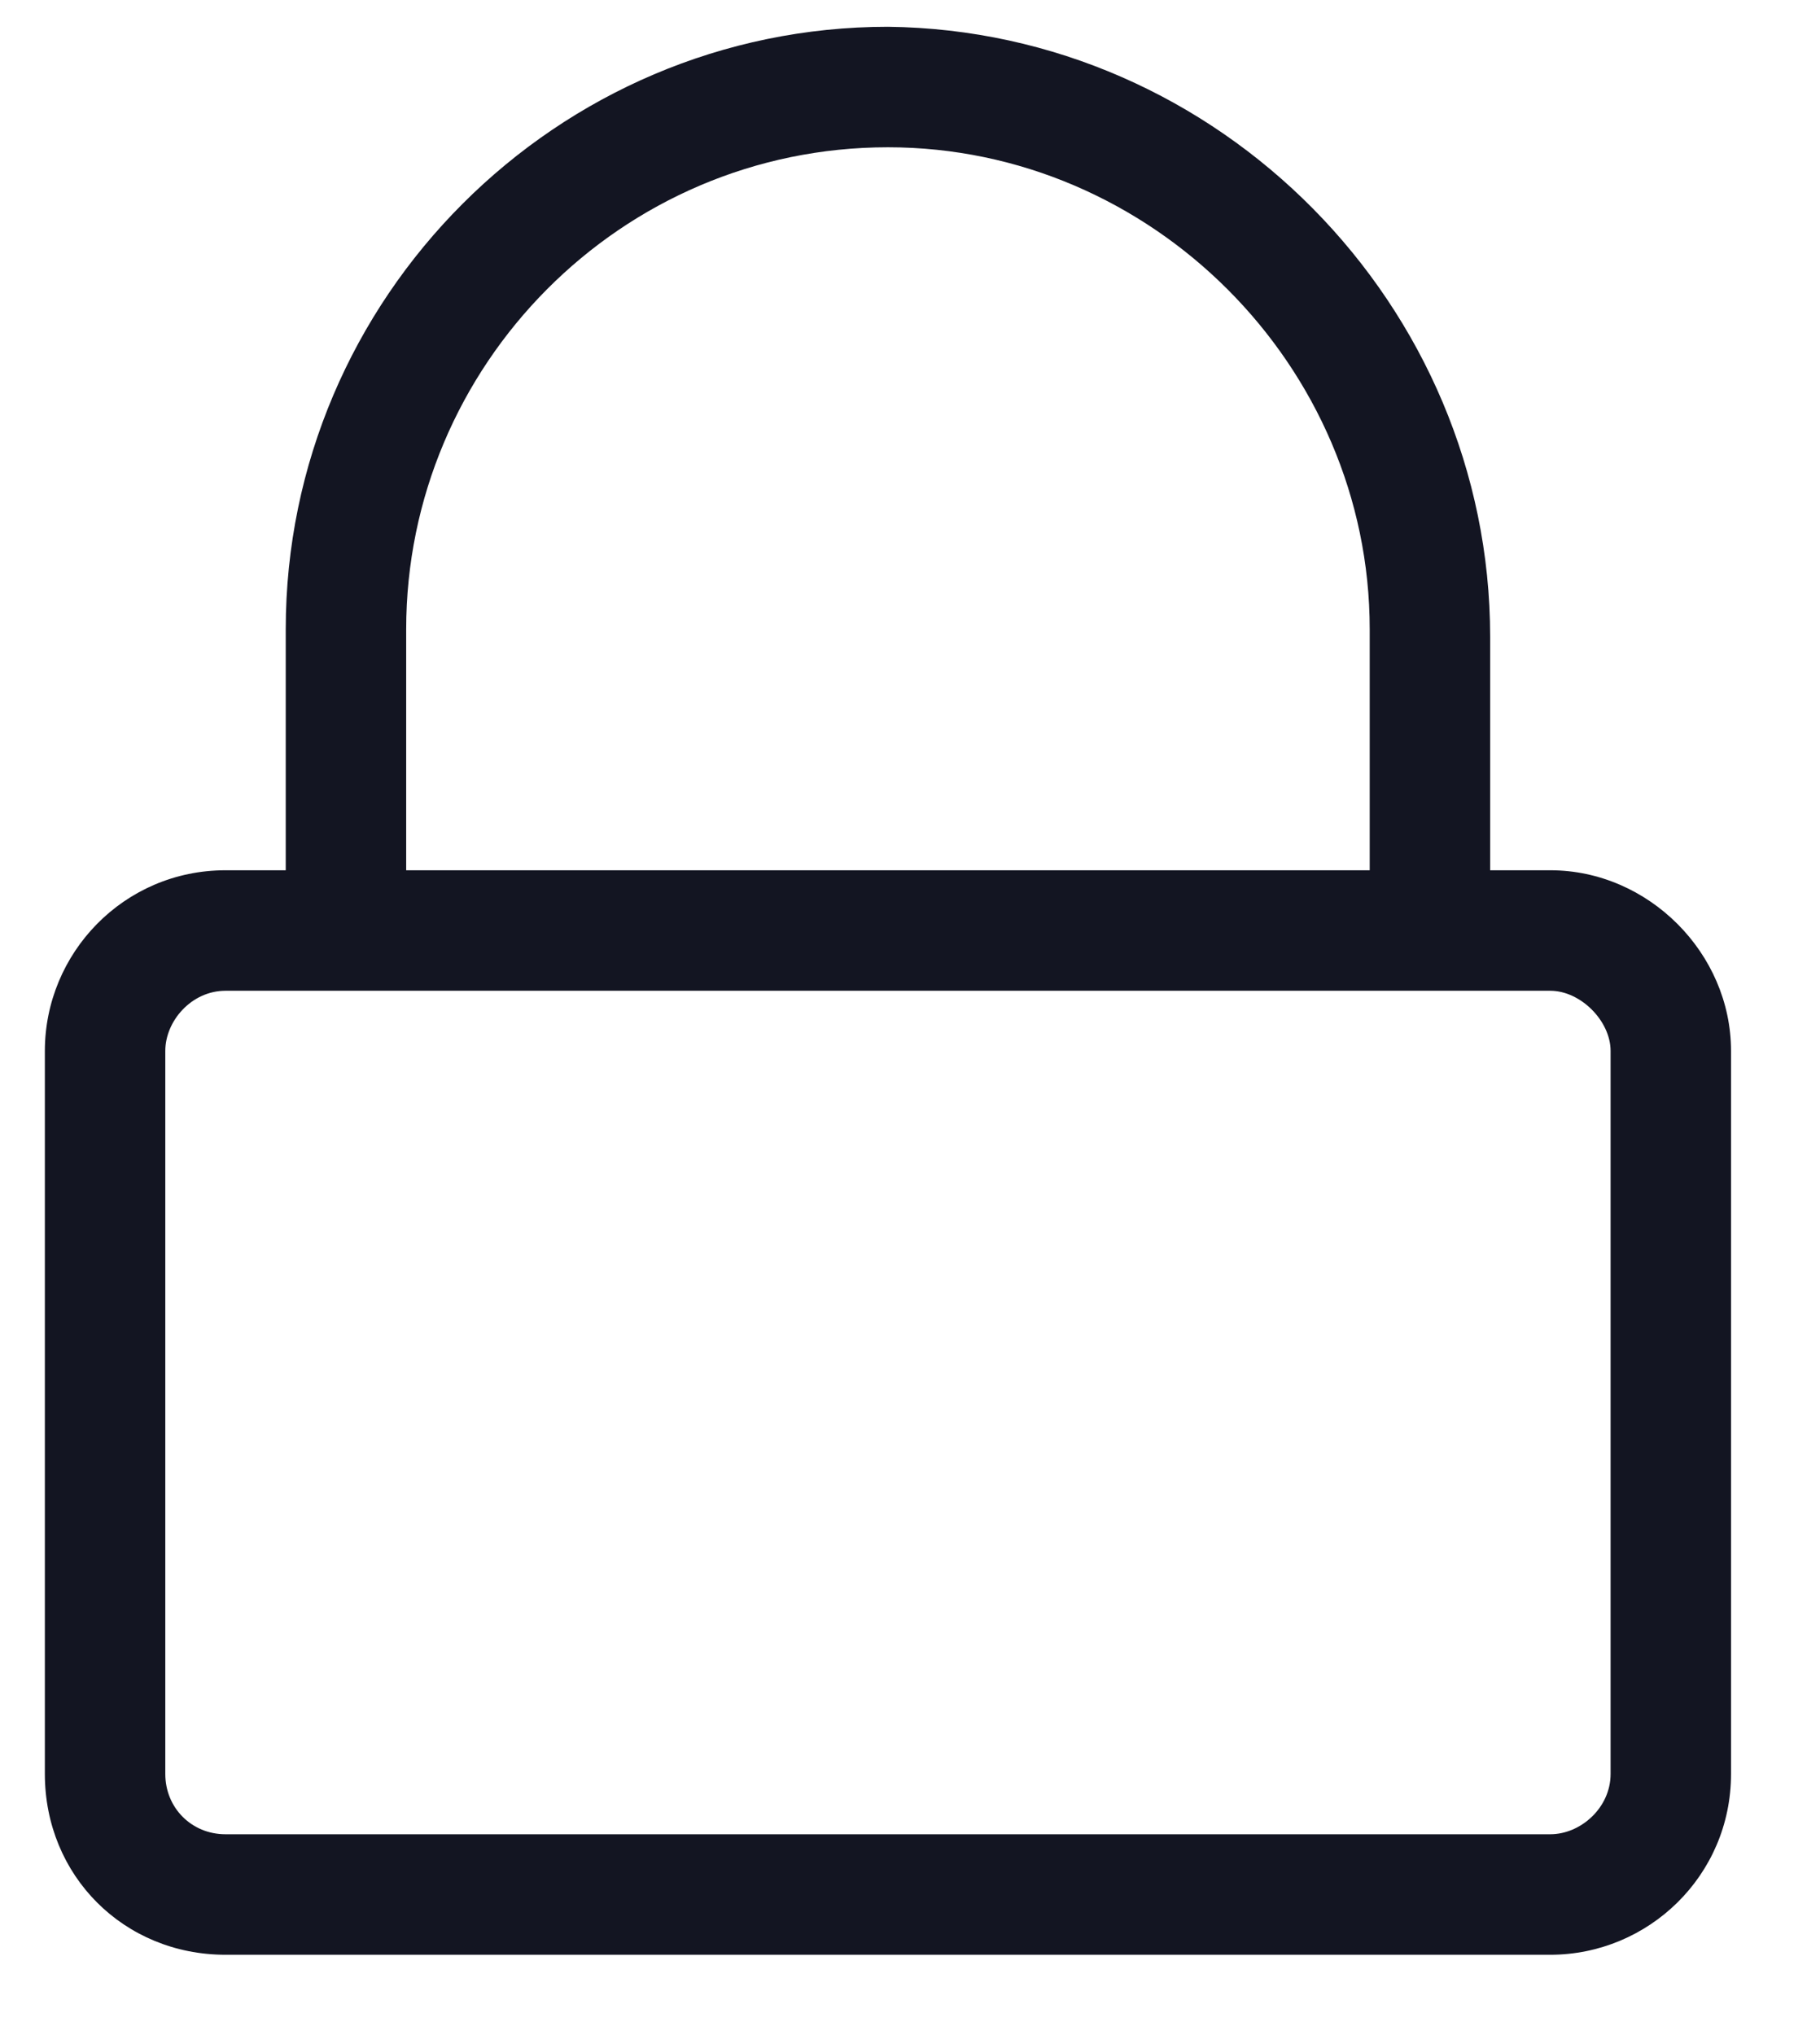 <svg width="17" height="19" viewBox="0 0 17 19" fill="none" xmlns="http://www.w3.org/2000/svg">
<path d="M14.481 8.125H13.919V5.945C13.919 2.852 11.388 0.285 8.294 0.25C5.2 0.25 2.669 2.781 2.669 5.875V8.125H2.106C1.157 8.125 0.419 8.898 0.419 9.812V16.562C0.419 17.512 1.157 18.25 2.106 18.25H14.481C15.396 18.25 16.169 17.512 16.169 16.562V9.812C16.169 8.898 15.396 8.125 14.481 8.125ZM3.794 5.875C3.794 3.414 5.798 1.375 8.294 1.375C10.755 1.375 12.794 3.414 12.794 5.875V8.125H3.794V5.875ZM14.481 17.125H2.106C1.79 17.125 1.544 16.879 1.544 16.562V9.812C1.544 9.531 1.79 9.25 2.106 9.25H14.481C14.763 9.25 15.044 9.531 15.044 9.812V16.562C15.044 16.879 14.763 17.125 14.481 17.125Z" fill="#131522"/>
</svg>
